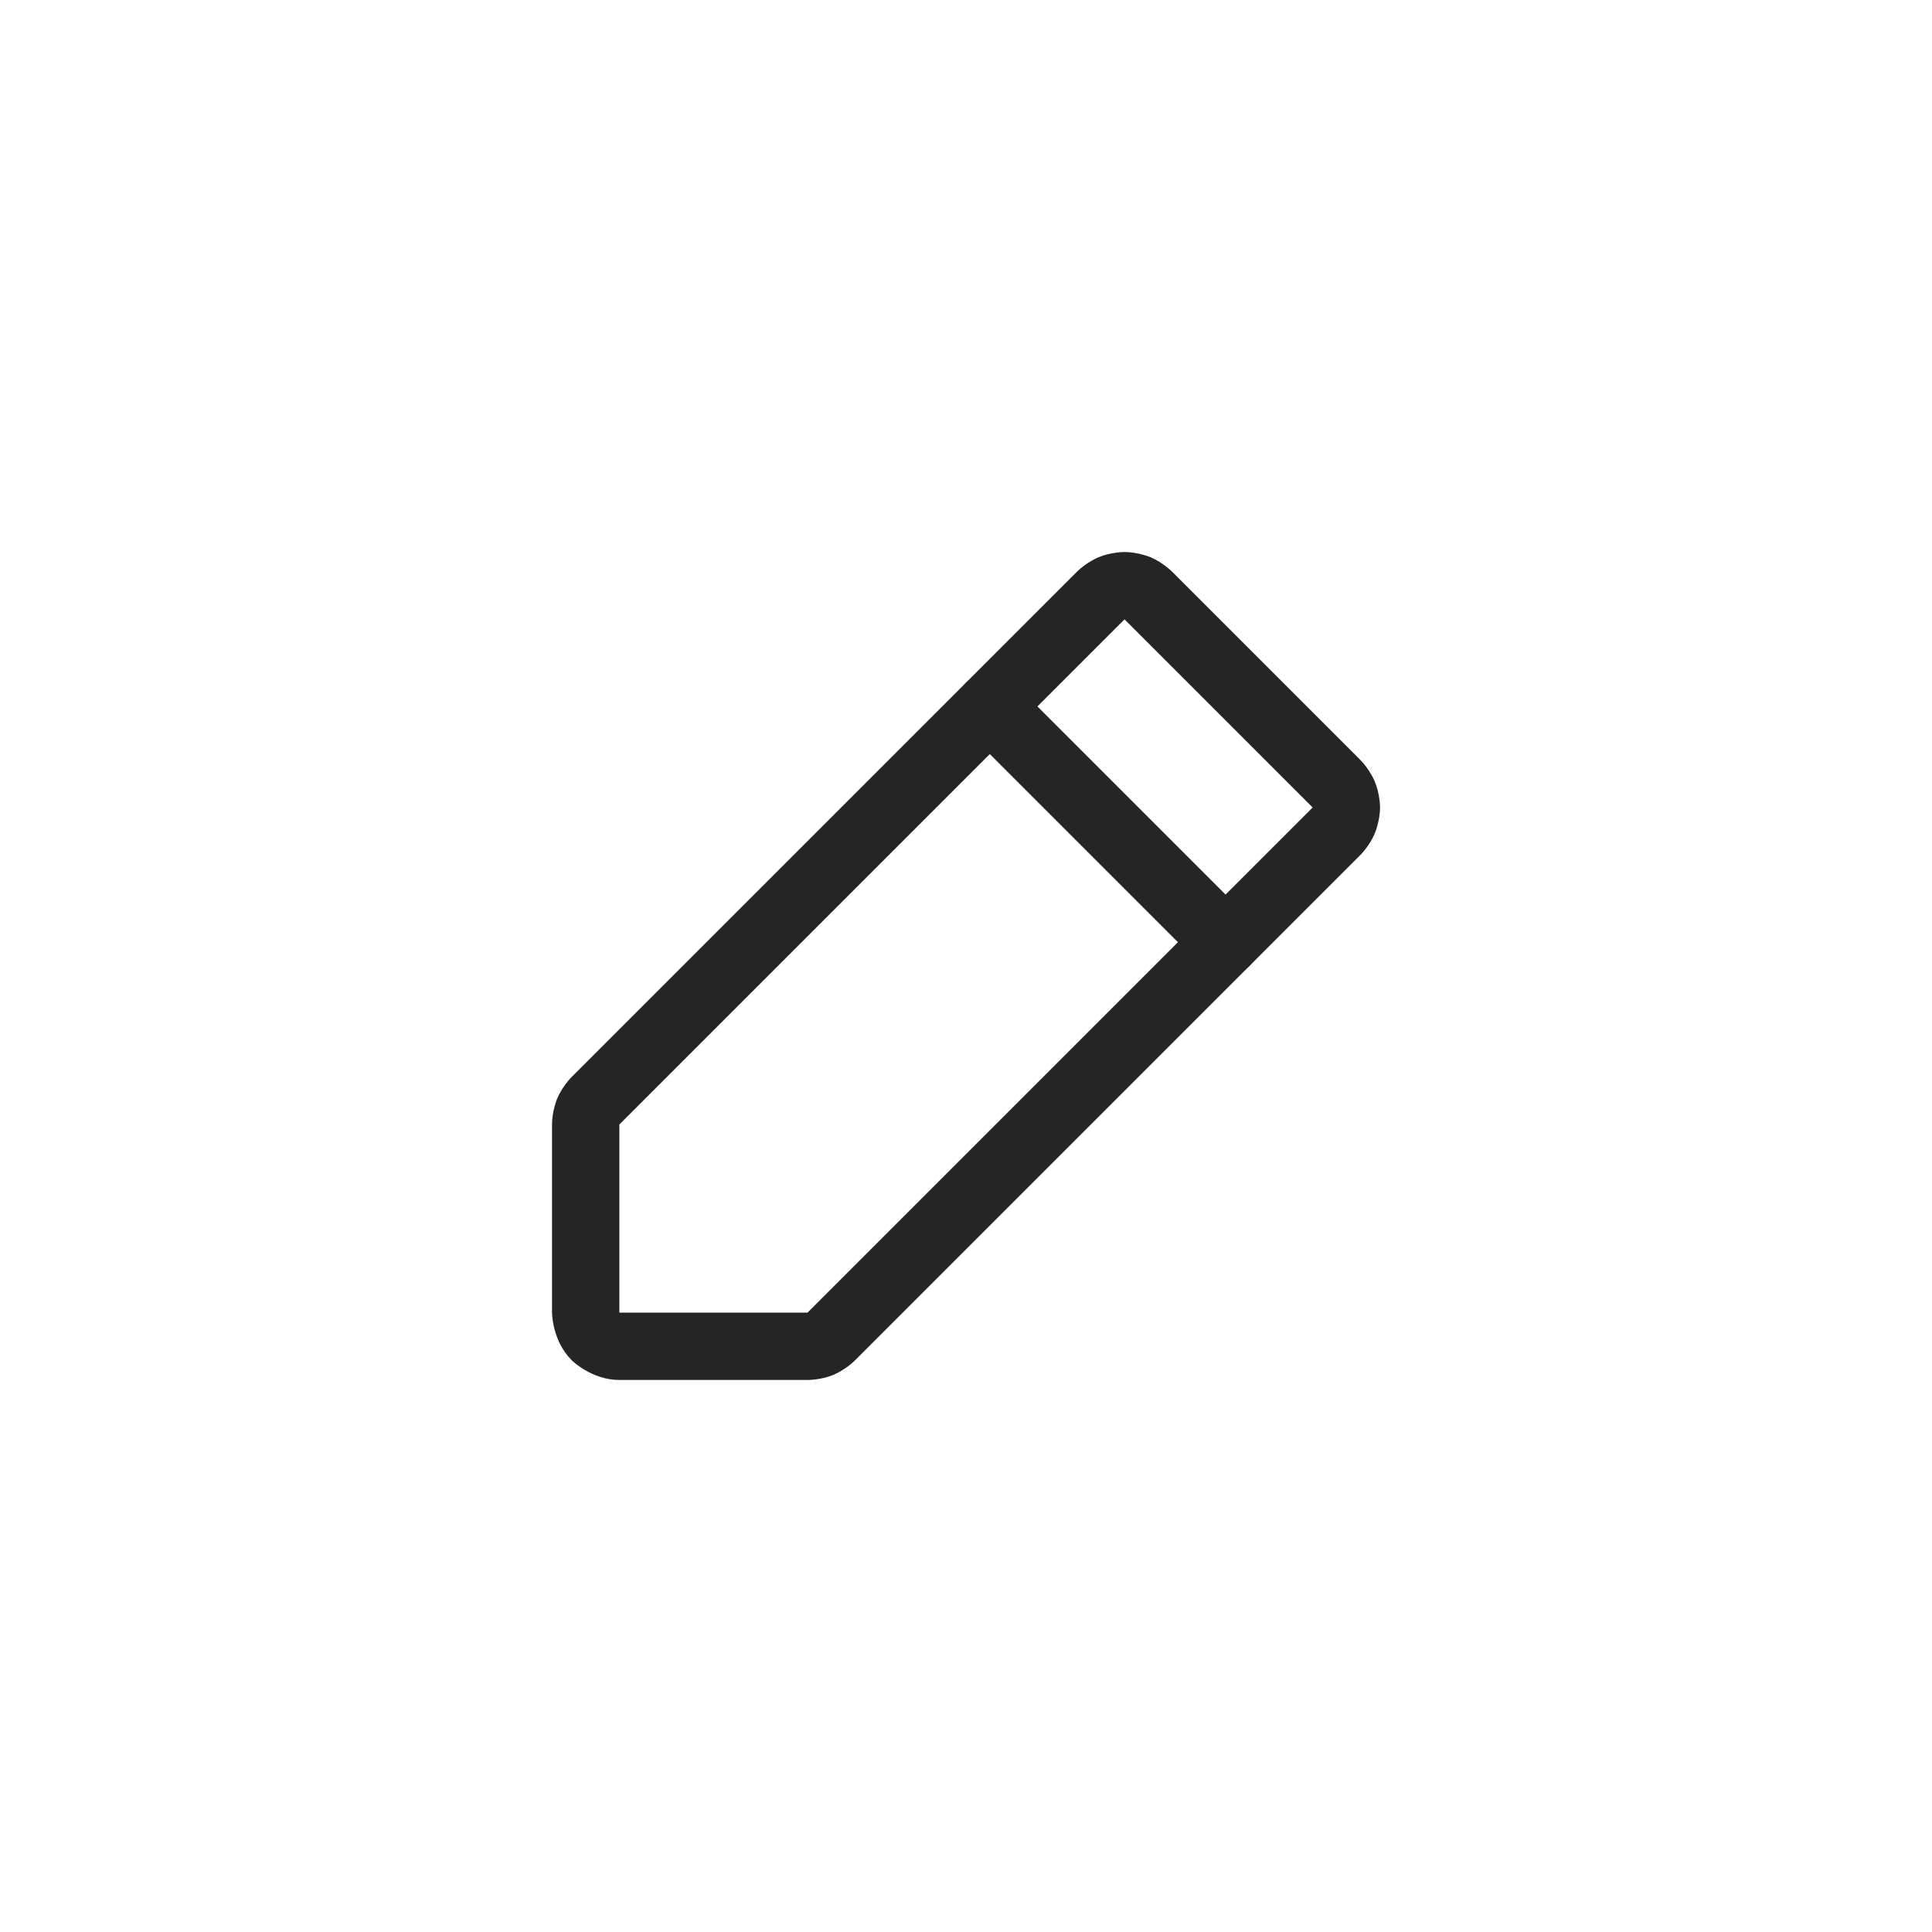 <svg width="40" height="40" viewBox="0 0 40 40" fill="none" xmlns="http://www.w3.org/2000/svg">
<path fill-rule="evenodd" clip-rule="evenodd" d="M12.823 28.571H16.718L16.719 28.571C16.719 28.571 16.994 28.572 17.248 28.468C17.248 28.468 17.503 28.363 17.699 28.168L28.159 17.708C28.159 17.708 28.355 17.515 28.463 17.256C28.463 17.256 28.572 16.998 28.572 16.718C28.572 16.718 28.572 16.438 28.463 16.179C28.463 16.179 28.355 15.921 28.155 15.724L24.272 11.841C24.272 11.841 24.079 11.645 23.821 11.537C23.821 11.537 23.562 11.429 23.282 11.429C23.282 11.429 23.002 11.429 22.744 11.537C22.744 11.537 22.485 11.645 22.289 11.845L11.833 22.3C11.833 22.3 11.637 22.497 11.533 22.752C11.533 22.752 11.428 23.007 11.429 23.283L11.429 27.177C11.429 27.177 11.429 27.755 11.837 28.163C11.837 28.163 12.246 28.571 12.823 28.571ZM27.173 16.722L16.718 27.177H12.823L12.823 23.282L23.282 12.823L23.286 12.827L27.177 16.718L27.173 16.722Z" fill="#252525"/>
<path d="M24.881 20C25.011 20.131 25.189 20.204 25.374 20.204C25.559 20.204 25.736 20.131 25.867 20C25.998 19.869 26.071 19.692 26.071 19.507C26.071 19.322 25.998 19.145 25.867 19.014L20.986 14.133C20.855 14.002 20.678 13.929 20.493 13.929C20.308 13.929 20.131 14.002 20 14.133C19.869 14.264 19.796 14.441 19.796 14.626C19.796 14.811 19.869 14.989 20 15.119L24.881 20Z" fill="#252525"/>
</svg>
